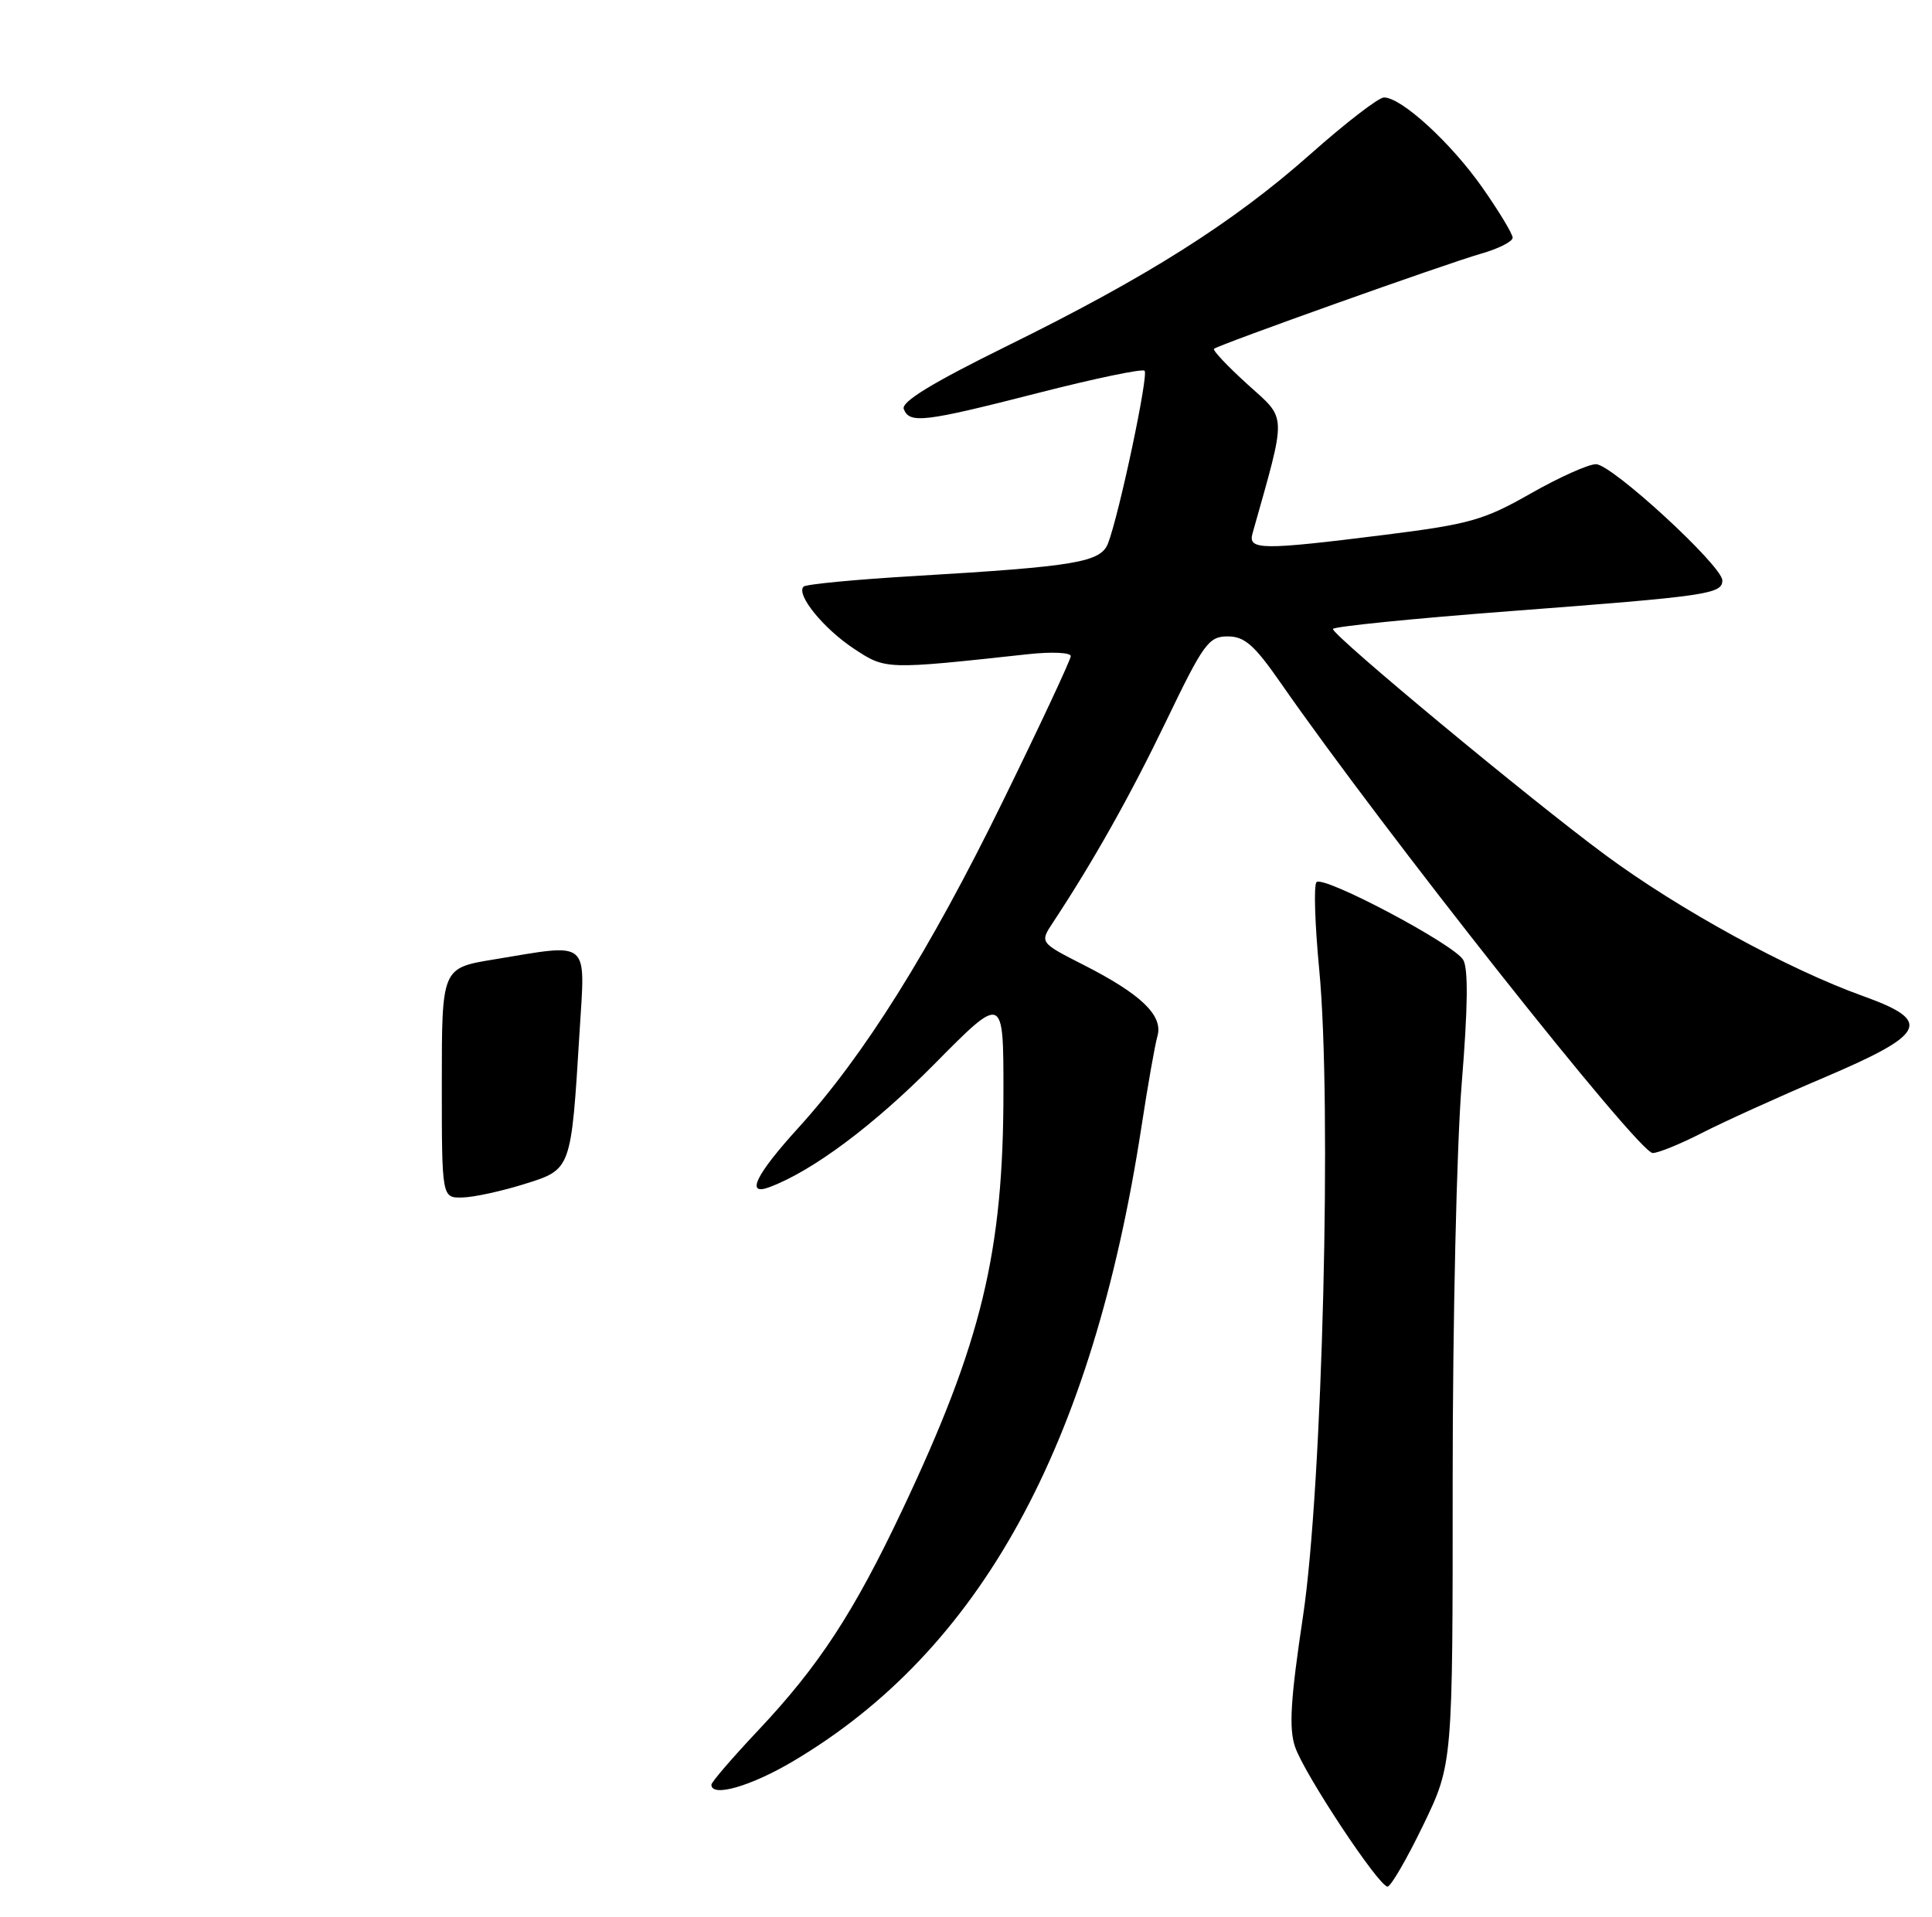 <?xml version="1.0" encoding="UTF-8" standalone="no"?>
<!DOCTYPE svg PUBLIC "-//W3C//DTD SVG 1.1//EN" "http://www.w3.org/Graphics/SVG/1.1/DTD/svg11.dtd" >
<svg xmlns="http://www.w3.org/2000/svg" xmlns:xlink="http://www.w3.org/1999/xlink" version="1.1" viewBox="0 0 258 256">
 <g >
 <path fill="currentColor"
d=" M 190.04 243.80 C 194.00 235.61 194.00 235.61 193.99 197.55 C 193.99 176.50 194.53 152.88 195.20 144.69 C 196.02 134.57 196.09 129.34 195.39 128.19 C 194.12 126.08 176.75 116.89 175.81 117.82 C 175.42 118.19 175.59 123.45 176.17 129.50 C 177.88 147.43 176.61 198.46 174.01 215.83 C 172.33 227.01 172.10 230.86 172.95 233.33 C 174.19 236.97 184.11 251.95 185.29 251.98 C 185.72 251.99 187.86 248.31 190.04 243.80 Z  M 105.87 235.26 C 130.91 220.45 145.86 193.22 152.43 150.50 C 153.27 145.00 154.23 139.54 154.57 138.37 C 155.34 135.62 152.38 132.78 144.67 128.86 C 138.84 125.89 138.84 125.89 140.62 123.20 C 146.01 115.03 150.94 106.27 155.76 96.25 C 160.73 85.93 161.41 85.00 163.94 85.00 C 166.21 85.00 167.50 86.14 171.05 91.25 C 184.69 110.88 218.81 154.00 220.70 154.00 C 221.45 154.00 224.41 152.79 227.28 151.32 C 230.15 149.85 237.45 146.53 243.50 143.96 C 257.31 138.08 258.13 136.39 248.80 133.04 C 238.81 129.46 224.26 121.50 214.40 114.21 C 204.36 106.80 178.00 84.92 178.00 84.01 C 178.00 83.69 188.69 82.61 201.75 81.62 C 228.07 79.62 230.00 79.34 230.00 77.52 C 230.00 75.58 215.24 62.00 213.13 62.00 C 212.10 62.00 208.17 63.77 204.38 65.93 C 198.18 69.46 196.26 70.01 184.96 71.43 C 168.45 73.50 166.63 73.48 167.26 71.25 C 171.87 54.88 171.91 56.14 166.61 51.35 C 163.93 48.92 161.91 46.78 162.12 46.59 C 162.74 46.04 193.10 35.22 197.75 33.89 C 200.09 33.23 202.00 32.26 202.00 31.75 C 202.00 31.24 200.17 28.21 197.94 25.03 C 193.75 19.06 187.12 12.99 184.81 13.02 C 184.09 13.02 179.68 16.43 175.00 20.58 C 164.67 29.74 153.20 37.00 134.38 46.26 C 124.46 51.15 120.32 53.68 120.69 54.63 C 121.45 56.62 123.41 56.38 138.61 52.49 C 146.15 50.56 152.55 49.22 152.85 49.52 C 153.40 50.07 149.48 68.60 147.98 72.54 C 147.01 75.10 143.76 75.65 122.20 76.93 C 114.33 77.39 107.63 78.03 107.31 78.35 C 106.27 79.40 109.95 83.94 114.03 86.64 C 118.29 89.45 118.21 89.45 137.25 87.38 C 140.41 87.03 143.00 87.15 142.99 87.63 C 142.99 88.11 138.91 96.83 133.93 107.00 C 124.11 127.05 115.39 140.98 106.59 150.66 C 100.91 156.91 99.52 159.77 102.75 158.56 C 108.52 156.40 116.66 150.32 124.75 142.15 C 134.00 132.79 134.00 132.79 134.00 145.76 C 134.00 167.23 131.10 179.25 120.50 201.66 C 114.01 215.39 109.35 222.51 101.25 231.11 C 97.81 234.76 95.00 238.03 95.00 238.37 C 95.00 240.09 100.22 238.60 105.87 235.26 Z  M 59.00 144.65 C 59.00 129.29 59.00 129.29 65.94 128.15 C 78.94 126.00 78.16 125.35 77.40 137.75 C 76.26 156.38 76.33 156.17 69.98 158.16 C 66.96 159.10 63.26 159.91 61.75 159.94 C 59.00 160.00 59.00 160.00 59.00 144.65 Z "/>
</g>
</svg>